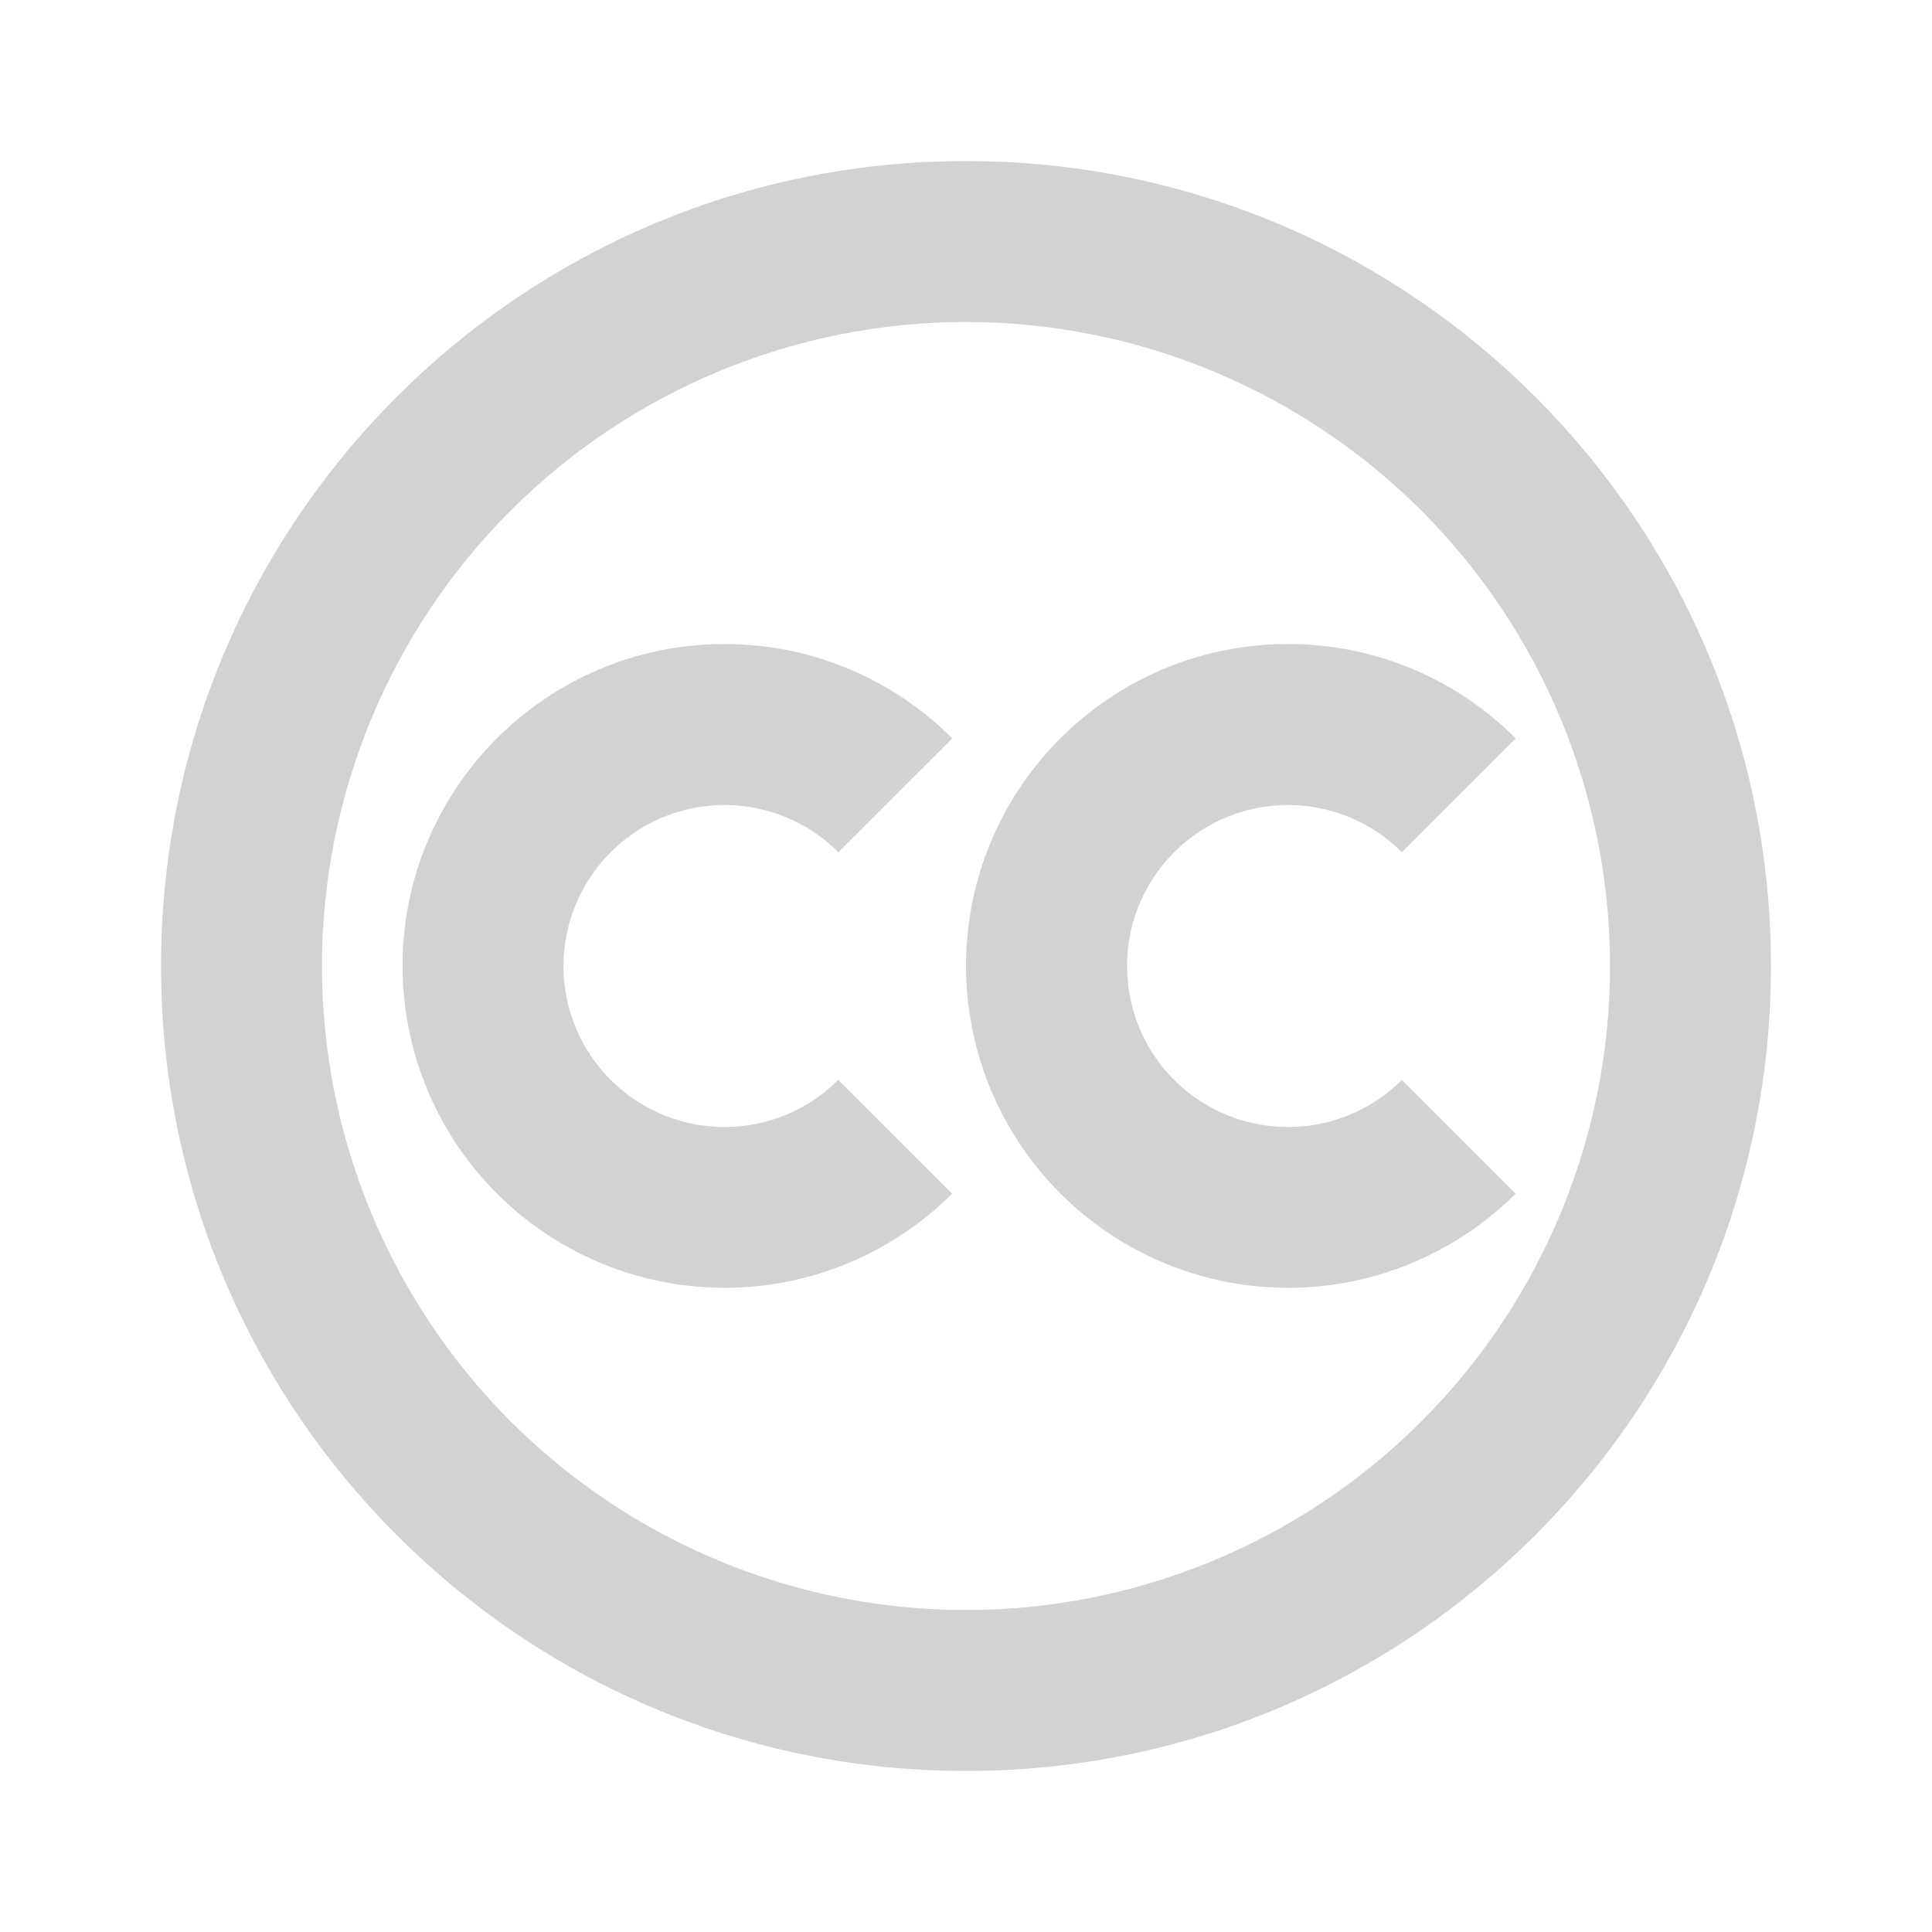 <svg width="20" height="20" viewBox="0 0 20 20" fill="none" xmlns="http://www.w3.org/2000/svg">
<g clip-path="url(#clip0_417_6)">
<path d="M10 1.667C14.603 1.667 18.333 5.397 18.333 10C18.333 14.602 14.603 18.333 10 18.333C5.398 18.333 1.667 14.602 1.667 10C1.667 5.397 5.398 1.667 10 1.667ZM10 3.333C8.232 3.333 6.536 4.036 5.286 5.286C4.036 6.536 3.333 8.232 3.333 10C3.333 11.768 4.036 13.464 5.286 14.714C6.536 15.964 8.232 16.667 10 16.667C11.768 16.667 13.464 15.964 14.714 14.714C15.964 13.464 16.667 11.768 16.667 10C16.667 8.232 15.964 6.536 14.714 5.286C13.464 4.036 11.768 3.333 10 3.333ZM7.5 6.667C8.421 6.667 9.254 7.04 9.858 7.644L8.679 8.822C8.446 8.589 8.149 8.43 7.826 8.366C7.503 8.301 7.168 8.334 6.863 8.46C6.558 8.586 6.298 8.8 6.115 9.074C5.931 9.348 5.834 9.67 5.833 10C5.833 10.329 5.931 10.652 6.114 10.926C6.297 11.2 6.557 11.414 6.862 11.54C7.166 11.666 7.502 11.699 7.825 11.635C8.148 11.571 8.445 11.412 8.678 11.179L9.857 12.357C9.39 12.822 8.797 13.139 8.15 13.268C7.504 13.396 6.834 13.33 6.225 13.078C5.616 12.825 5.096 12.399 4.729 11.851C4.363 11.303 4.167 10.659 4.167 10C4.167 8.16 5.66 6.667 7.5 6.667ZM13.333 6.667C14.254 6.667 15.088 7.04 15.691 7.644L14.513 8.822C14.28 8.589 13.983 8.43 13.659 8.366C13.336 8.301 13.001 8.334 12.696 8.46C12.392 8.586 12.131 8.8 11.948 9.074C11.765 9.348 11.667 9.67 11.667 10C11.667 10.329 11.764 10.652 11.947 10.926C12.13 11.2 12.391 11.414 12.695 11.54C13 11.666 13.335 11.699 13.658 11.635C13.982 11.571 14.279 11.412 14.512 11.179L15.69 12.357C15.224 12.822 14.63 13.139 13.983 13.268C13.337 13.396 12.667 13.33 12.058 13.078C11.45 12.825 10.929 12.399 10.563 11.851C10.196 11.303 10.001 10.659 10 10C10 8.16 11.493 6.667 13.333 6.667Z" fill="#D2D2D2"/>
</g>
<defs>
<clipPath id="clip0_417_6">
<rect width="20" height="20" fill="white"/>
</clipPath>
</defs>
</svg>
